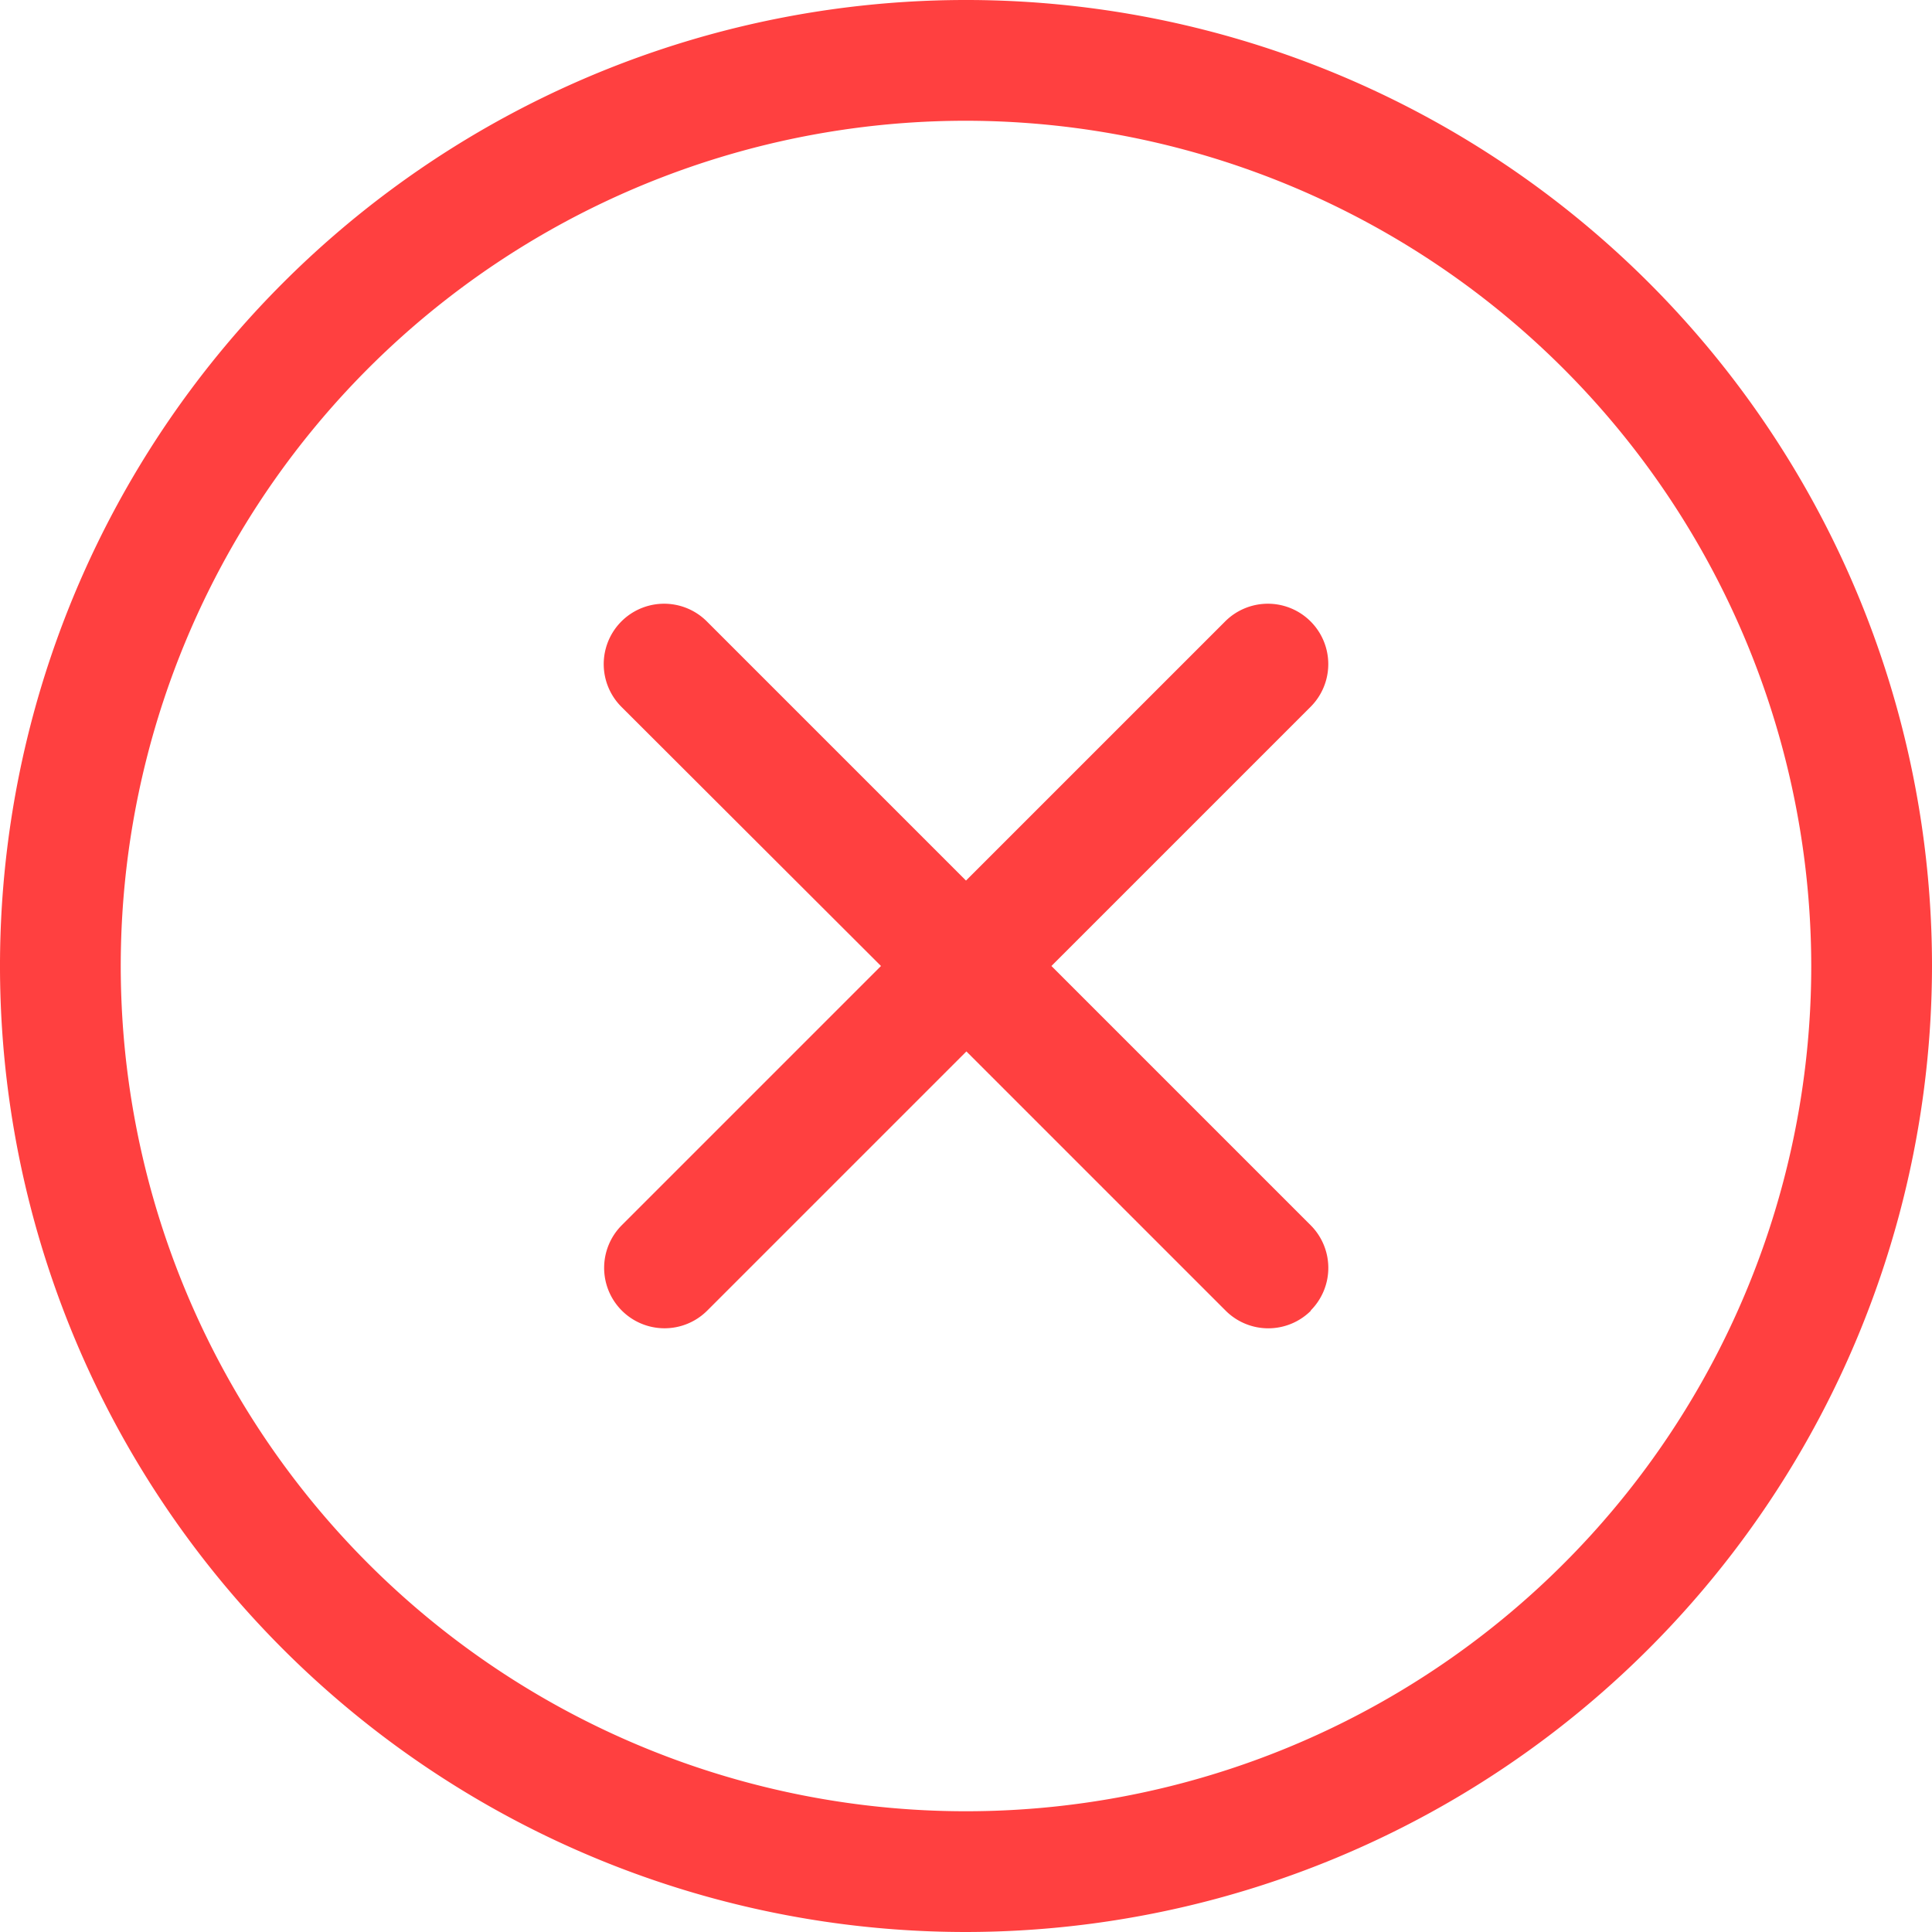 <svg xmlns="http://www.w3.org/2000/svg" width="14" height="14" viewBox="0 0 14 14"><defs><style>.a{fill:#ff4040;}</style></defs><path class="a" d="M11.949,18.956a7,7,0,1,1,7-7A7.008,7.008,0,0,1,11.949,18.956Zm0-13.125a6.125,6.125,0,1,0,6.125,6.125A6.132,6.132,0,0,0,11.949,5.831Zm2.5,8.622a.437.437,0,0,1-.619,0l-1.878-1.878-1.878,1.878a.437.437,0,0,1-.619-.619l1.878-1.878L9.452,10.078a.437.437,0,0,1,.619-.619l1.878,1.878,1.878-1.878a.437.437,0,0,1,.619.619l-1.878,1.878,1.878,1.878A.437.437,0,0,1,14.446,14.453Z" transform="translate(-4.949 -4.956)"/></svg>